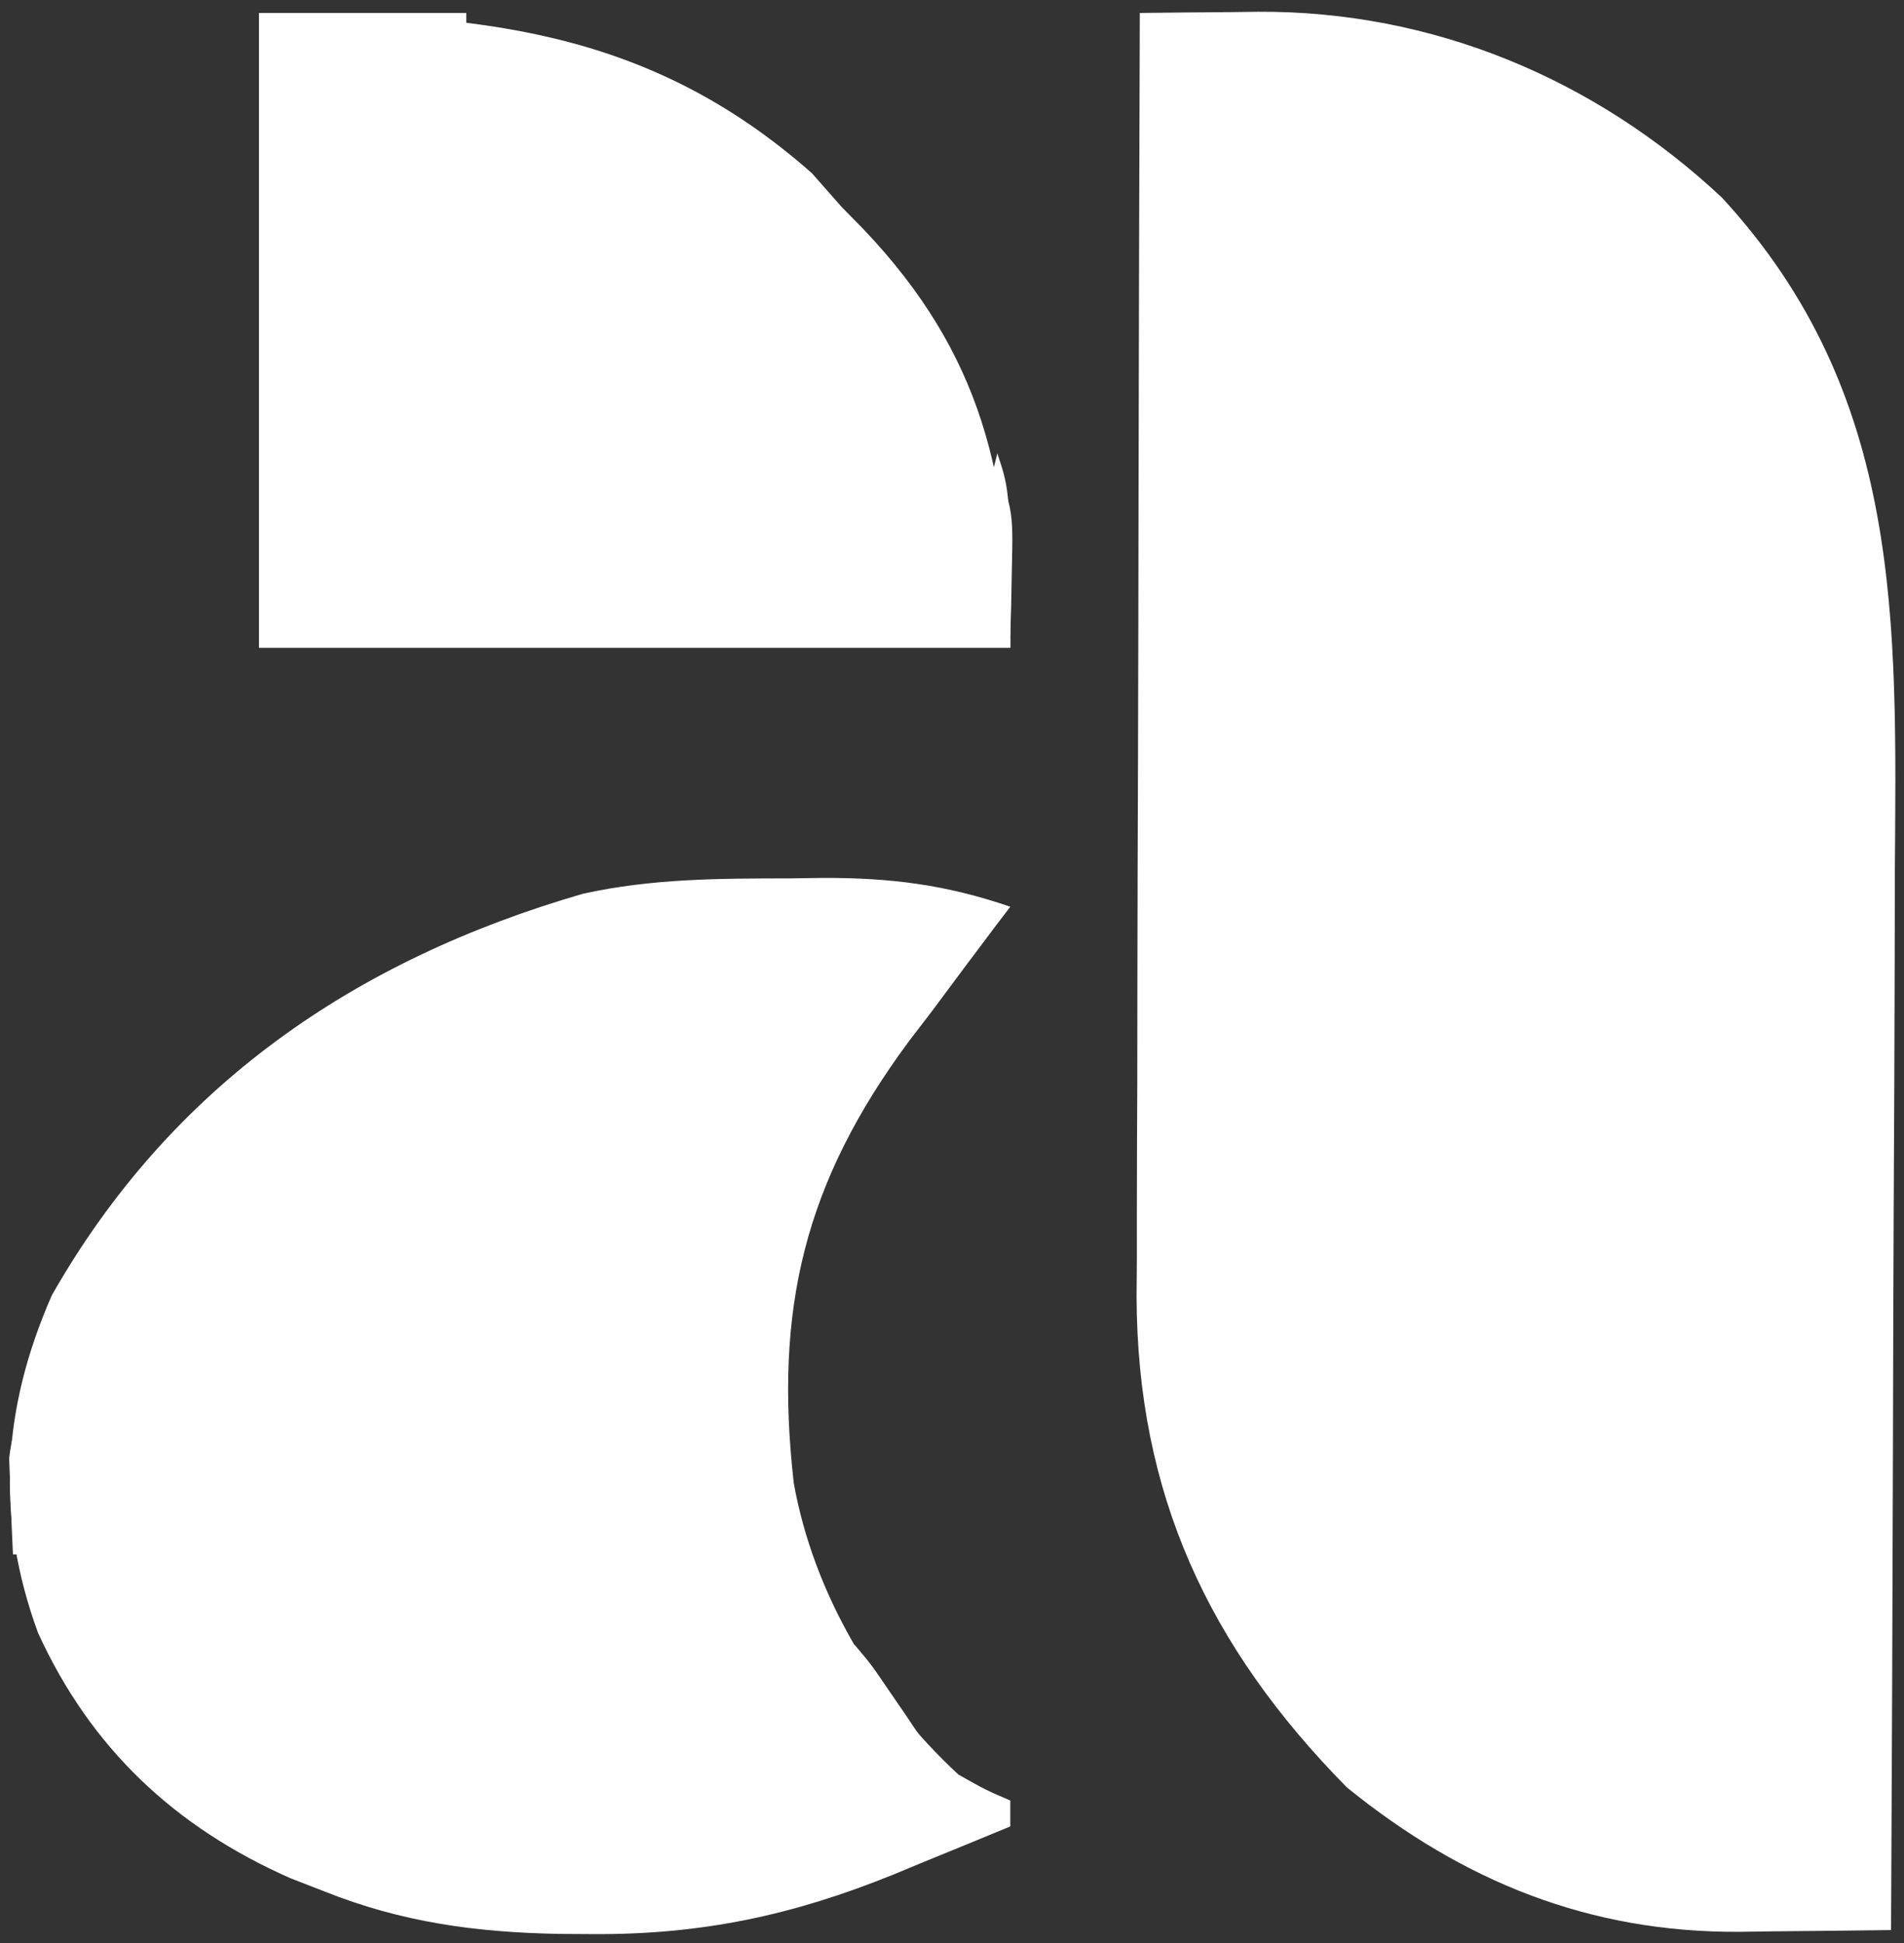 <?xml version="1.0" encoding="UTF-8"?>
<svg version="1.1" xmlns="http://www.w3.org/2000/svg" width="147" height="150">
<rect width="100%" height="100%" fill="#333333" stroke="none"/>
<path d="M0 0 C48.51 0 97.02 0 147 0 C147 49.5 147 99 147 150 C98.49 150 49.98 150 0 150 C0 100.5 0 51 0 0 Z " fill="transparent" transform="translate(0,0)"/>
<path d="M0 0 C2.372 -0.029 4.745 -0.05 7.117 -0.066 C8.113 -0.08 8.113 -0.08 9.13 -0.093 C22.58 -0.163 35.111 5.05 44.938 14.25 C58.948 29.444 58.429 46.941 58.293 66.359 C58.287 68.719 58.283 71.078 58.28 73.438 C58.269 79.612 58.239 85.787 58.206 91.962 C58.175 98.276 58.162 104.591 58.146 110.906 C58.114 123.271 58.063 135.635 58 148 C54.969 148.042 51.938 148.073 48.906 148.098 C48.055 148.111 47.203 148.124 46.325 148.137 C34.755 148.207 25.003 144.289 16 137 C5.276 126.126 -0.203 114.309 -0.249 99.09 C-0.242 98.122 -0.234 97.154 -0.227 96.156 C-0.227 95.111 -0.228 94.066 -0.228 92.99 C-0.227 89.565 -0.211 86.14 -0.195 82.715 C-0.192 80.329 -0.189 77.943 -0.187 75.557 C-0.179 69.298 -0.16 63.039 -0.137 56.781 C-0.117 50.386 -0.108 43.991 -0.098 37.596 C-0.076 25.064 -0.043 12.532 0 0 Z " fill="#fff" transform="translate(88,1)"/>
<path d="M0 0 C0.868 -0.012 1.736 -0.024 2.631 -0.037 C7.842 -0.049 12.13 0.49 17.062 2.188 C16.535 2.88 16.535 2.88 15.996 3.586 C14.338 5.777 12.701 7.982 11.062 10.188 C10.163 11.361 10.163 11.361 9.246 12.559 C1.177 23.451 -1.184 33.229 0.348 46.695 C1.883 55.249 6.689 63.303 13.062 69.188 C15.158 70.369 15.158 70.369 17.062 71.188 C17.062 71.847 17.062 72.507 17.062 73.188 C14.732 74.153 12.398 75.11 10.062 76.062 C9.414 76.332 8.766 76.601 8.098 76.879 C0.273 80.055 -6.789 81.559 -15.25 81.5 C-16.085 81.495 -16.92 81.49 -17.781 81.485 C-24.211 81.363 -29.929 80.593 -35.938 78.188 C-36.784 77.859 -37.631 77.53 -38.504 77.191 C-47.441 73.248 -53.922 67.162 -58 58.25 C-61.293 49.259 -60.778 40.948 -56.938 32.188 C-47.752 16.031 -33.558 6.294 -15.938 1.188 C-10.636 0.01 -5.405 0.004 0 0 Z " fill="#fff" transform="translate(60.938,67.812)"/>
<path d="M0 0 C16.781 0 30.027 1.186 42.688 12.375 C43.451 13.241 44.214 14.107 45 15 C45.83 15.843 45.83 15.843 46.676 16.703 C55.849 26.367 58 35.832 58 49 C38.86 49 19.72 49 0 49 C0 32.83 0 16.66 0 0 Z " fill="#fff" transform="translate(20,1)"/>
<path d="M0 0 C5.28 0 10.56 0 16 0 C16 0.33 16 0.66 16 1 C11.05 1 6.1 1 1 1 C1 16.51 1 32.02 1 48 C18.82 48 36.64 48 55 48 C55.495 43.05 55.495 43.05 56 38 C56.33 36.68 56.66 35.36 57 34 C58 37 58 37 58 49 C38.86 49 19.72 49 0 49 C0 32.83 0 16.66 0 0 Z " fill="#fff" transform="translate(20,1)"/>
<path d="M0 0 C0.66 0 1.32 0 2 0 C3.289 1.531 3.289 1.531 4.625 3.5 C5.071 4.15 5.517 4.799 5.977 5.469 C6.314 5.974 6.652 6.479 7 7 C6.01 7.495 6.01 7.495 5 8 C4.34 7.67 3.68 7.34 3 7 C3.33 8.32 3.66 9.64 4 11 C3.01 10.67 2.02 10.34 1 10 C-0.148 6.557 0 3.599 0 0 Z " fill="#fff" transform="translate(64,127)"/>
<path d="M0 0 C0.66 0.99 1.32 1.98 2 3 C1.34 4.32 0.68 5.64 0 7 C-0.33 7 -0.66 7 -1 7 C-1.33 9.31 -1.66 11.62 -2 14 C-2.33 14 -2.66 14 -3 14 C-3.082 12.418 -3.139 10.834 -3.188 9.25 C-3.222 8.368 -3.257 7.487 -3.293 6.578 C-2.949 3.553 -1.998 2.244 0 0 Z " fill="#fff" transform="translate(4,106)"/>
<path d="M0 0 C2.281 3.421 2.219 4.682 2.125 8.688 C2.107 9.681 2.089 10.675 2.07 11.699 C2.036 12.838 2.036 12.838 2 14 C1.01 14 0.02 14 -1 14 C-0.928 13.325 -0.856 12.649 -0.781 11.953 C-0.688 11.061 -0.596 10.169 -0.5 9.25 C-0.407 8.368 -0.314 7.487 -0.219 6.578 C0.056 3.767 0.056 3.767 0 0 Z " fill="#fff" transform="translate(76,35)"/>
<path d="M0 0 C1.98 1.65 3.96 3.3 6 5 C5.34 5.66 4.68 6.32 4 7 C3.34 6.67 2.68 6.34 2 6 C2 5.34 2 4.68 2 4 C1.34 4 0.68 4 0 4 C0 2.68 0 1.36 0 0 Z " fill="#fff" transform="translate(127,11)"/>
</svg>

